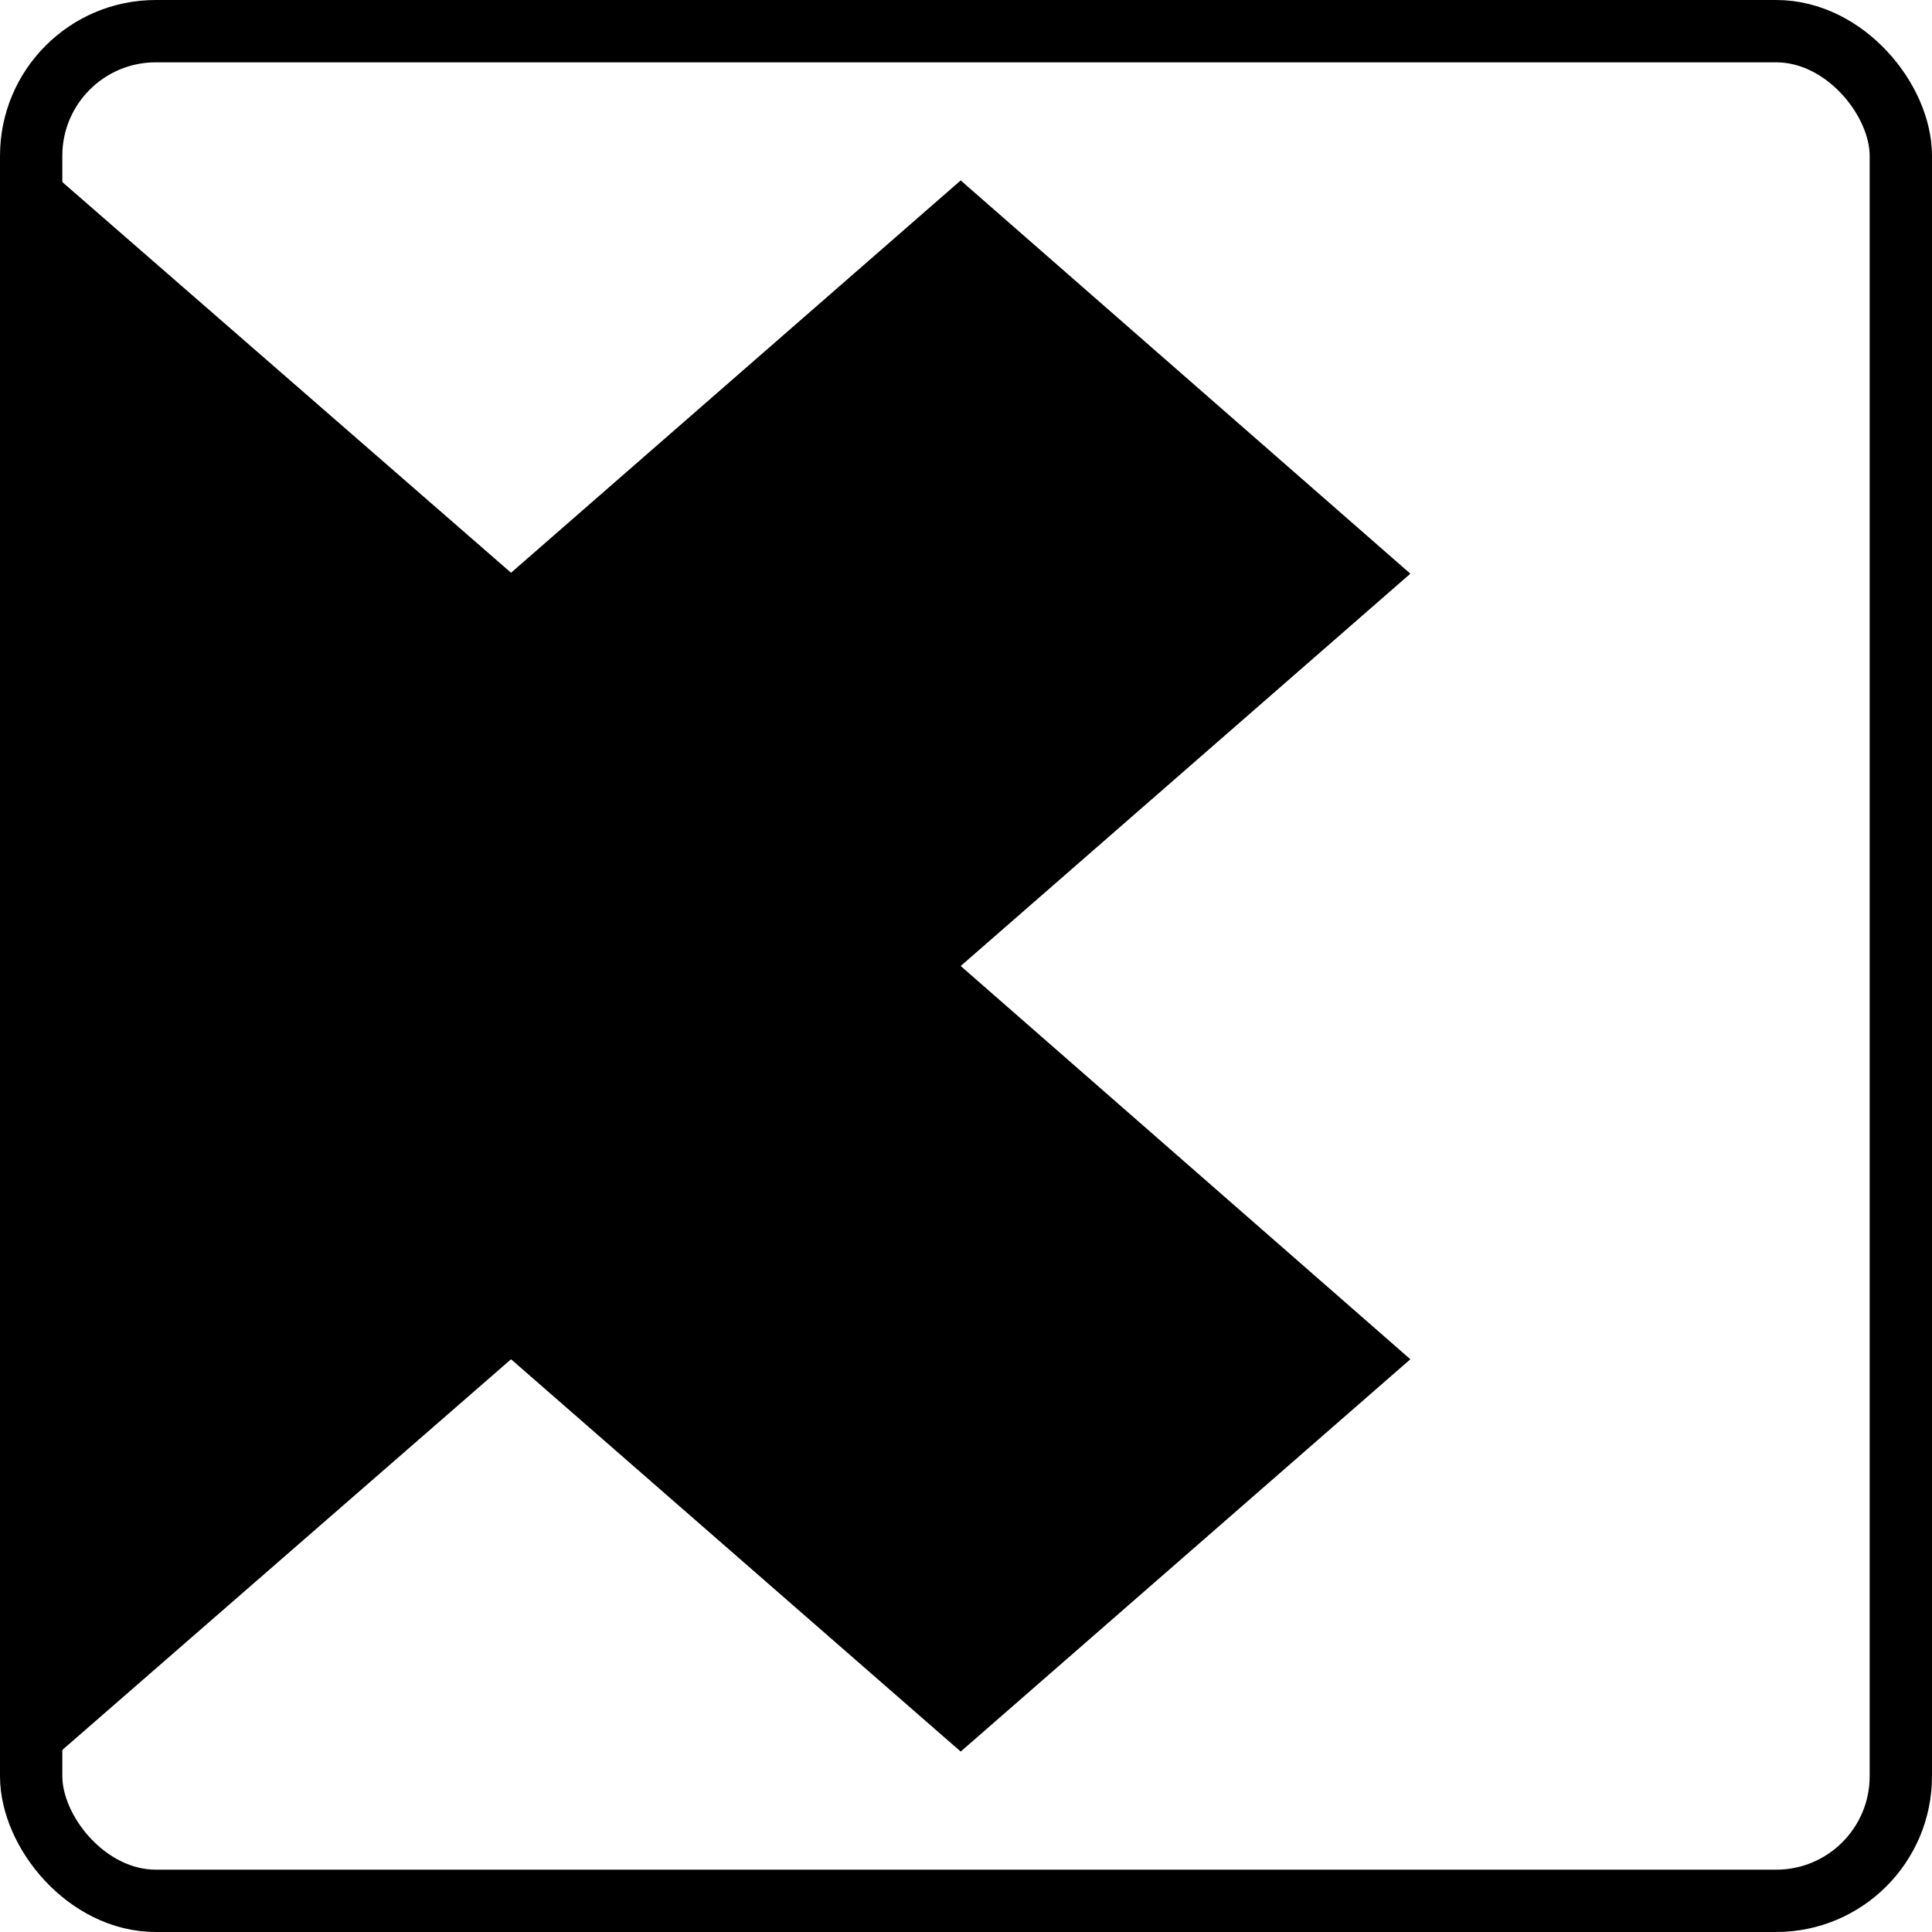 <svg xmlns="http://www.w3.org/2000/svg" viewBox="0 0 62 62"><defs><style>.cls-1{fill:none;stroke:#000;stroke-miterlimit:10;stroke-width:2px;}</style></defs><g id="Capa_2" data-name="Capa 2"><g id="Capa_1-2" data-name="Capa 1"><path d="M1.94,56.21V5.79L16.4,18.38,30.83,5.79,45.26,18.41,30.83,31,45.26,43.62,30.83,56.21,16.4,43.62Z"/><rect class="cls-1" x="1" y="1" width="60" height="60" rx="4"/></g></g></svg>